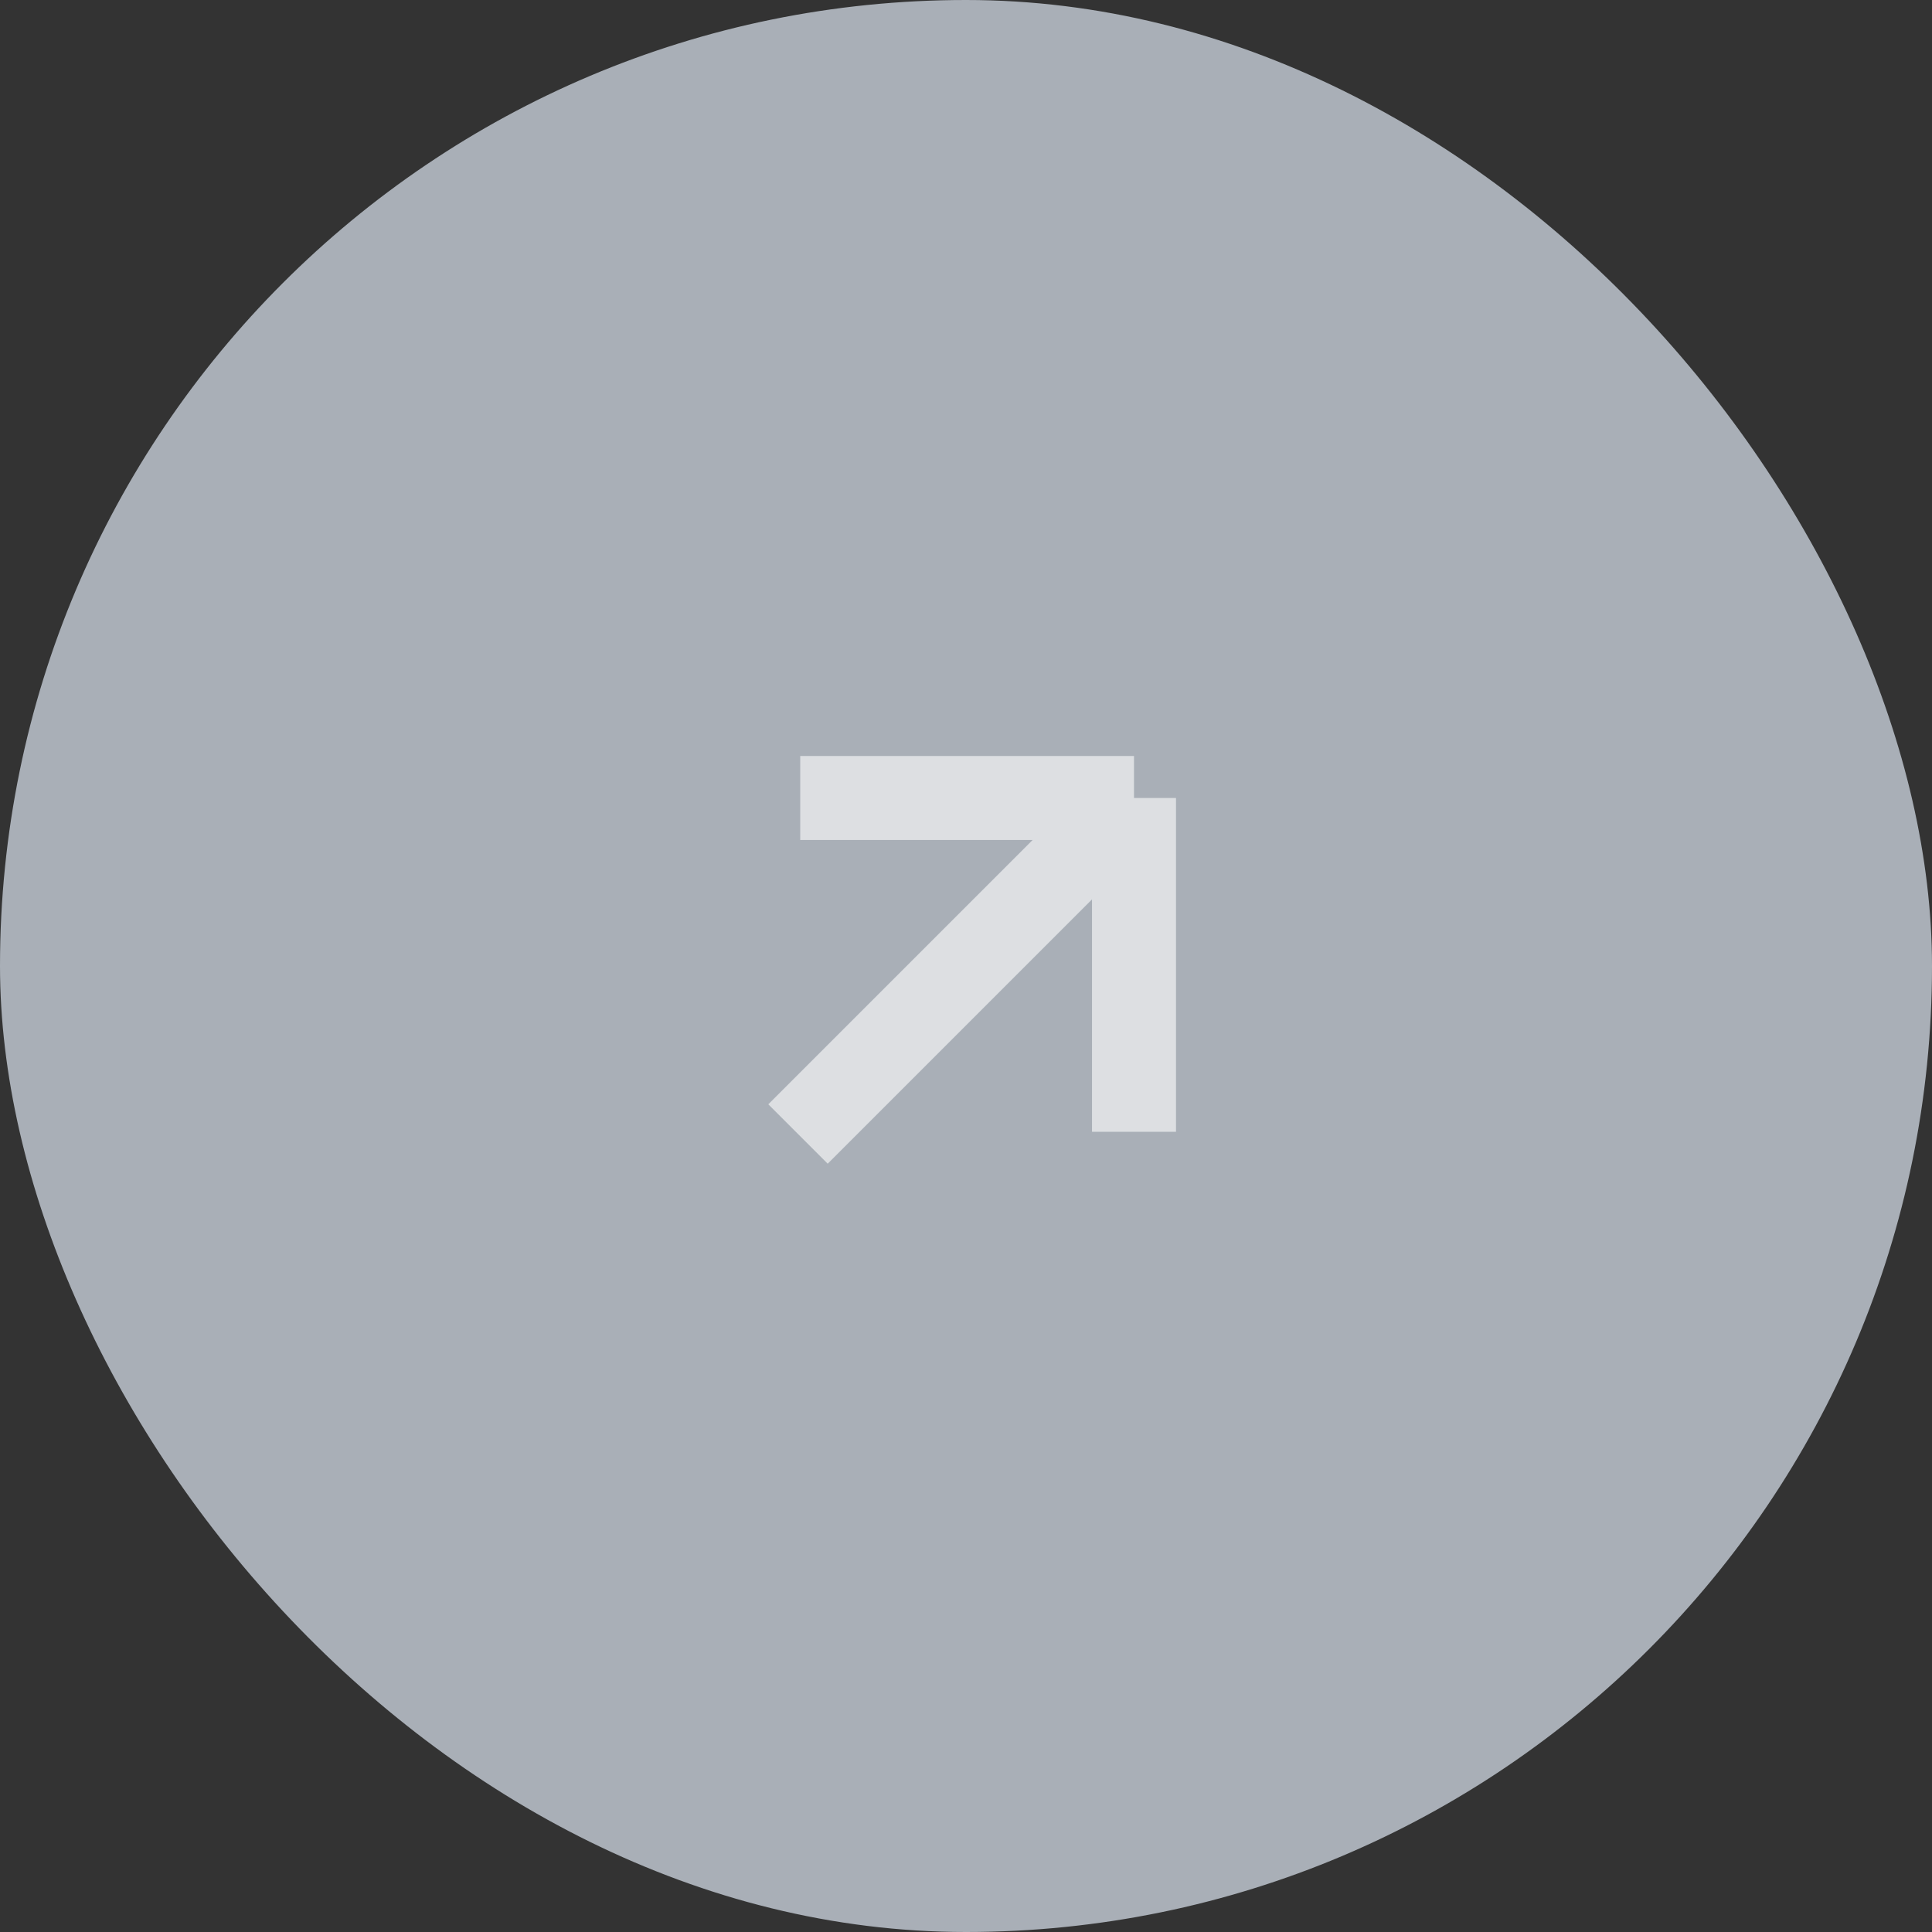 <svg width="46" height="46" viewBox="0 0 46 46" fill="none" xmlns="http://www.w3.org/2000/svg">
<rect x="0" y="0" width="46" height="46" fill="#333333" stroke="none"/>
<rect width="46" height="46" rx="23" fill="#A9AFB7"/>
<g opacity="0.6" clip-path="url(#clip0_22_2401)">
<path d="M19 27L27 19M27 19H19.053M27 19V26.947" stroke="white" stroke-width="2"/>
</g>
<defs>
<clipPath id="clip0_22_2401">
<rect width="10" height="10" fill="white" transform="translate(18 18)"/>
</clipPath>
</defs>
</svg>
